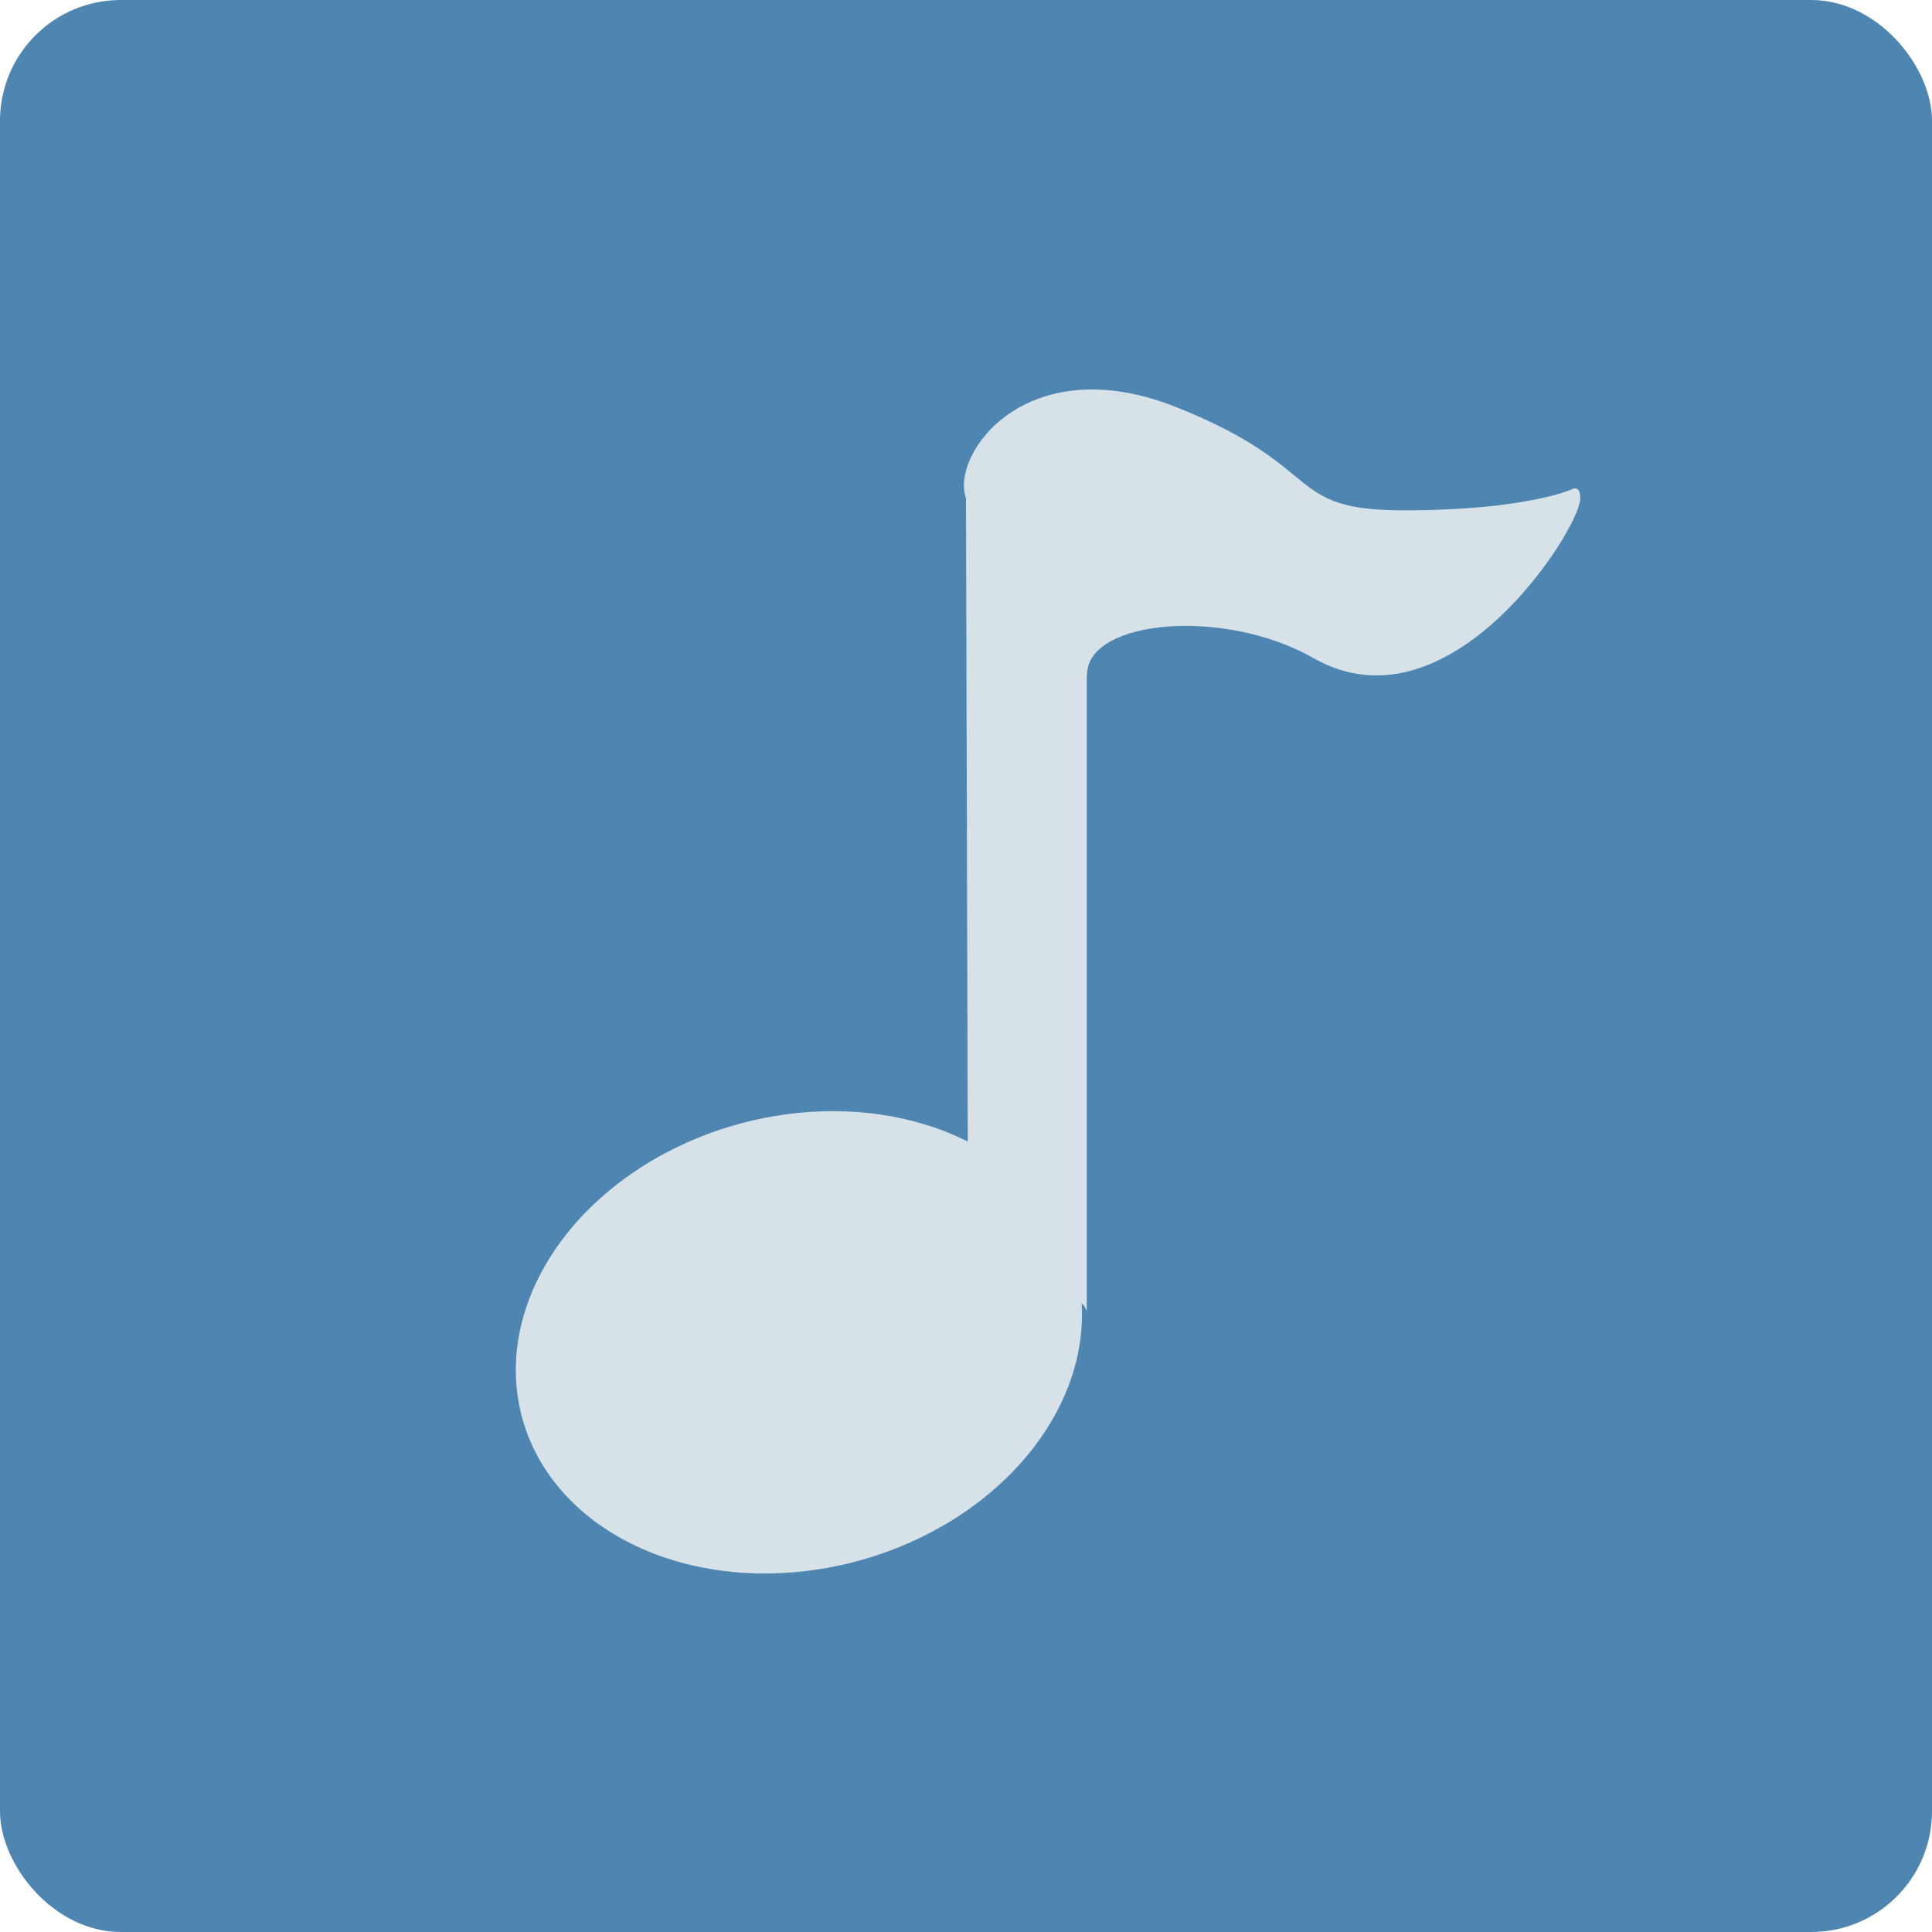 <?xml version="1.0" encoding="UTF-8" standalone="no"?>
<!-- Created with Inkscape (http://www.inkscape.org/) -->

<svg
   xmlns:dc="http://purl.org/dc/elements/1.1/"
   xmlns:cc="http://creativecommons.org/ns#"
   xmlns:rdf="http://www.w3.org/1999/02/22-rdf-syntax-ns#"
   xmlns:svg="http://www.w3.org/2000/svg"
   xmlns="http://www.w3.org/2000/svg"
   xmlns:sodipodi="http://sodipodi.sourceforge.net/DTD/sodipodi-0.dtd"
   xmlns:inkscape="http://www.inkscape.org/namespaces/inkscape"
   width="64"
   height="64"
   id="svg2"
   version="1.1"
   inkscape:version="0.91 r13725"
   sodipodi:docname="gmpc.svg">
  <defs
     id="defs4" />
  <sodipodi:namedview
     id="base"
     pagecolor="#ffffff"
     bordercolor="#666666"
     borderopacity="1.0"
     inkscape:pageopacity="0.0"
     inkscape:pageshadow="2"
     inkscape:zoom="8.9028358"
     inkscape:cx="36.893843"
     inkscape:cy="29.222063"
     inkscape:document-units="px"
     inkscape:current-layer="layer1"
     showgrid="true"
     inkscape:object-paths="true"
     inkscape:snap-object-midpoints="true"
     inkscape:snap-center="true"
     inkscape:snap-bbox="true"
     inkscape:bbox-paths="true"
     inkscape:bbox-nodes="true"
     inkscape:snap-bbox-edge-midpoints="true"
     inkscape:snap-bbox-midpoints="true"
     inkscape:snap-intersection-paths="true"
     inkscape:object-nodes="true"
     inkscape:snap-smooth-nodes="true"
     inkscape:snap-midpoints="true"
     inkscape:snap-page="true"
     inkscape:window-width="696"
     inkscape:window-height="651"
     inkscape:window-x="293"
     inkscape:window-y="79"
     inkscape:window-maximized="0"
     inkscape:snap-global="true">
    <inkscape:grid
       empspacing="2"
       visible="true"
       enabled="true"
       snapvisiblegridlinesonly="true"
       type="xygrid"
       id="grid2987" />
  </sodipodi:namedview>
  <g
     inkscape:label="Layer 1"
     inkscape:groupmode="layer"
     id="layer1"
     transform="translate(0,-988.362)">
    <rect
       style="fill:#4e86b1;fill-opacity:1;stroke:none"
       id="rect4990"
       width="64"
       height="64"
       x="0"
       y="0"
       transform="translate(0,988.362)"
       ry="4" />
    <path
       style="fill:#d6e2e8;fill-opacity:1;stroke:none;stroke-opacity:1"
       id="path4148"
       sodipodi:type="arc"
       sodipodi:cx="-245.99936"
       sodipodi:cy="1003.2446"
       sodipodi:rx="9.5"
       sodipodi:ry="7.5"
       sodipodi:start="0.020713917"
       sodipodi:end="0.012886272"
       sodipodi:open="true"
       d="m -236.501,1003.4 a 9.5,7.5 0 0 1 -9.676,7.343 9.5,7.5 0 0 1 -9.32,-7.625 9.5,7.5 0 0 1 9.64,-7.373 9.5,7.5 0 0 1 9.358,7.596"
       transform="matrix(0.965,-0.263,0.263,0.965,0,0)" />
    <path
       style="fill:#d6e2e8;fill-opacity:1;fill-rule:evenodd;stroke:none;stroke-width:1px;stroke-linecap:butt;stroke-linejoin:miter;stroke-opacity:1"
       d="M 32.064,1028.119 32,1004.862 l 2,0 2,0 0,27 c 0,0 0.064,-0.742 -1.936,-0.742 -2,0 -2.064,-2.258 -2.064,-2.258 z"
       id="path4150"
       inkscape:connector-curvature="0"
       sodipodi:nodetypes="ccsccscc" />
    <path
       style="fill:#d6e2e8;fill-opacity:1;fill-rule:evenodd;stroke:none;stroke-width:1px;stroke-linecap:butt;stroke-linejoin:miter;stroke-opacity:1"
       d="m 32,1004.862 c -0.527,-1.439 1.995,-5.007 7,-3 4.998,2.004 3.505,3.406 7.505,3.406 4,0 5.53,-0.683 5.53,-0.683 0,0 0.33,-0.216 0.312,0.314 -0.034,0.999 -4.328,7.836 -8.842,5.261 -2.944,-1.68 -7.458,-1.274 -7.496,0.531 -0.013,0.596 -2.108,-0.521 -2.108,-0.521 z"
       id="path4152"
       inkscape:connector-curvature="0"
       sodipodi:nodetypes="csscssscc" />
  </g>
</svg>
